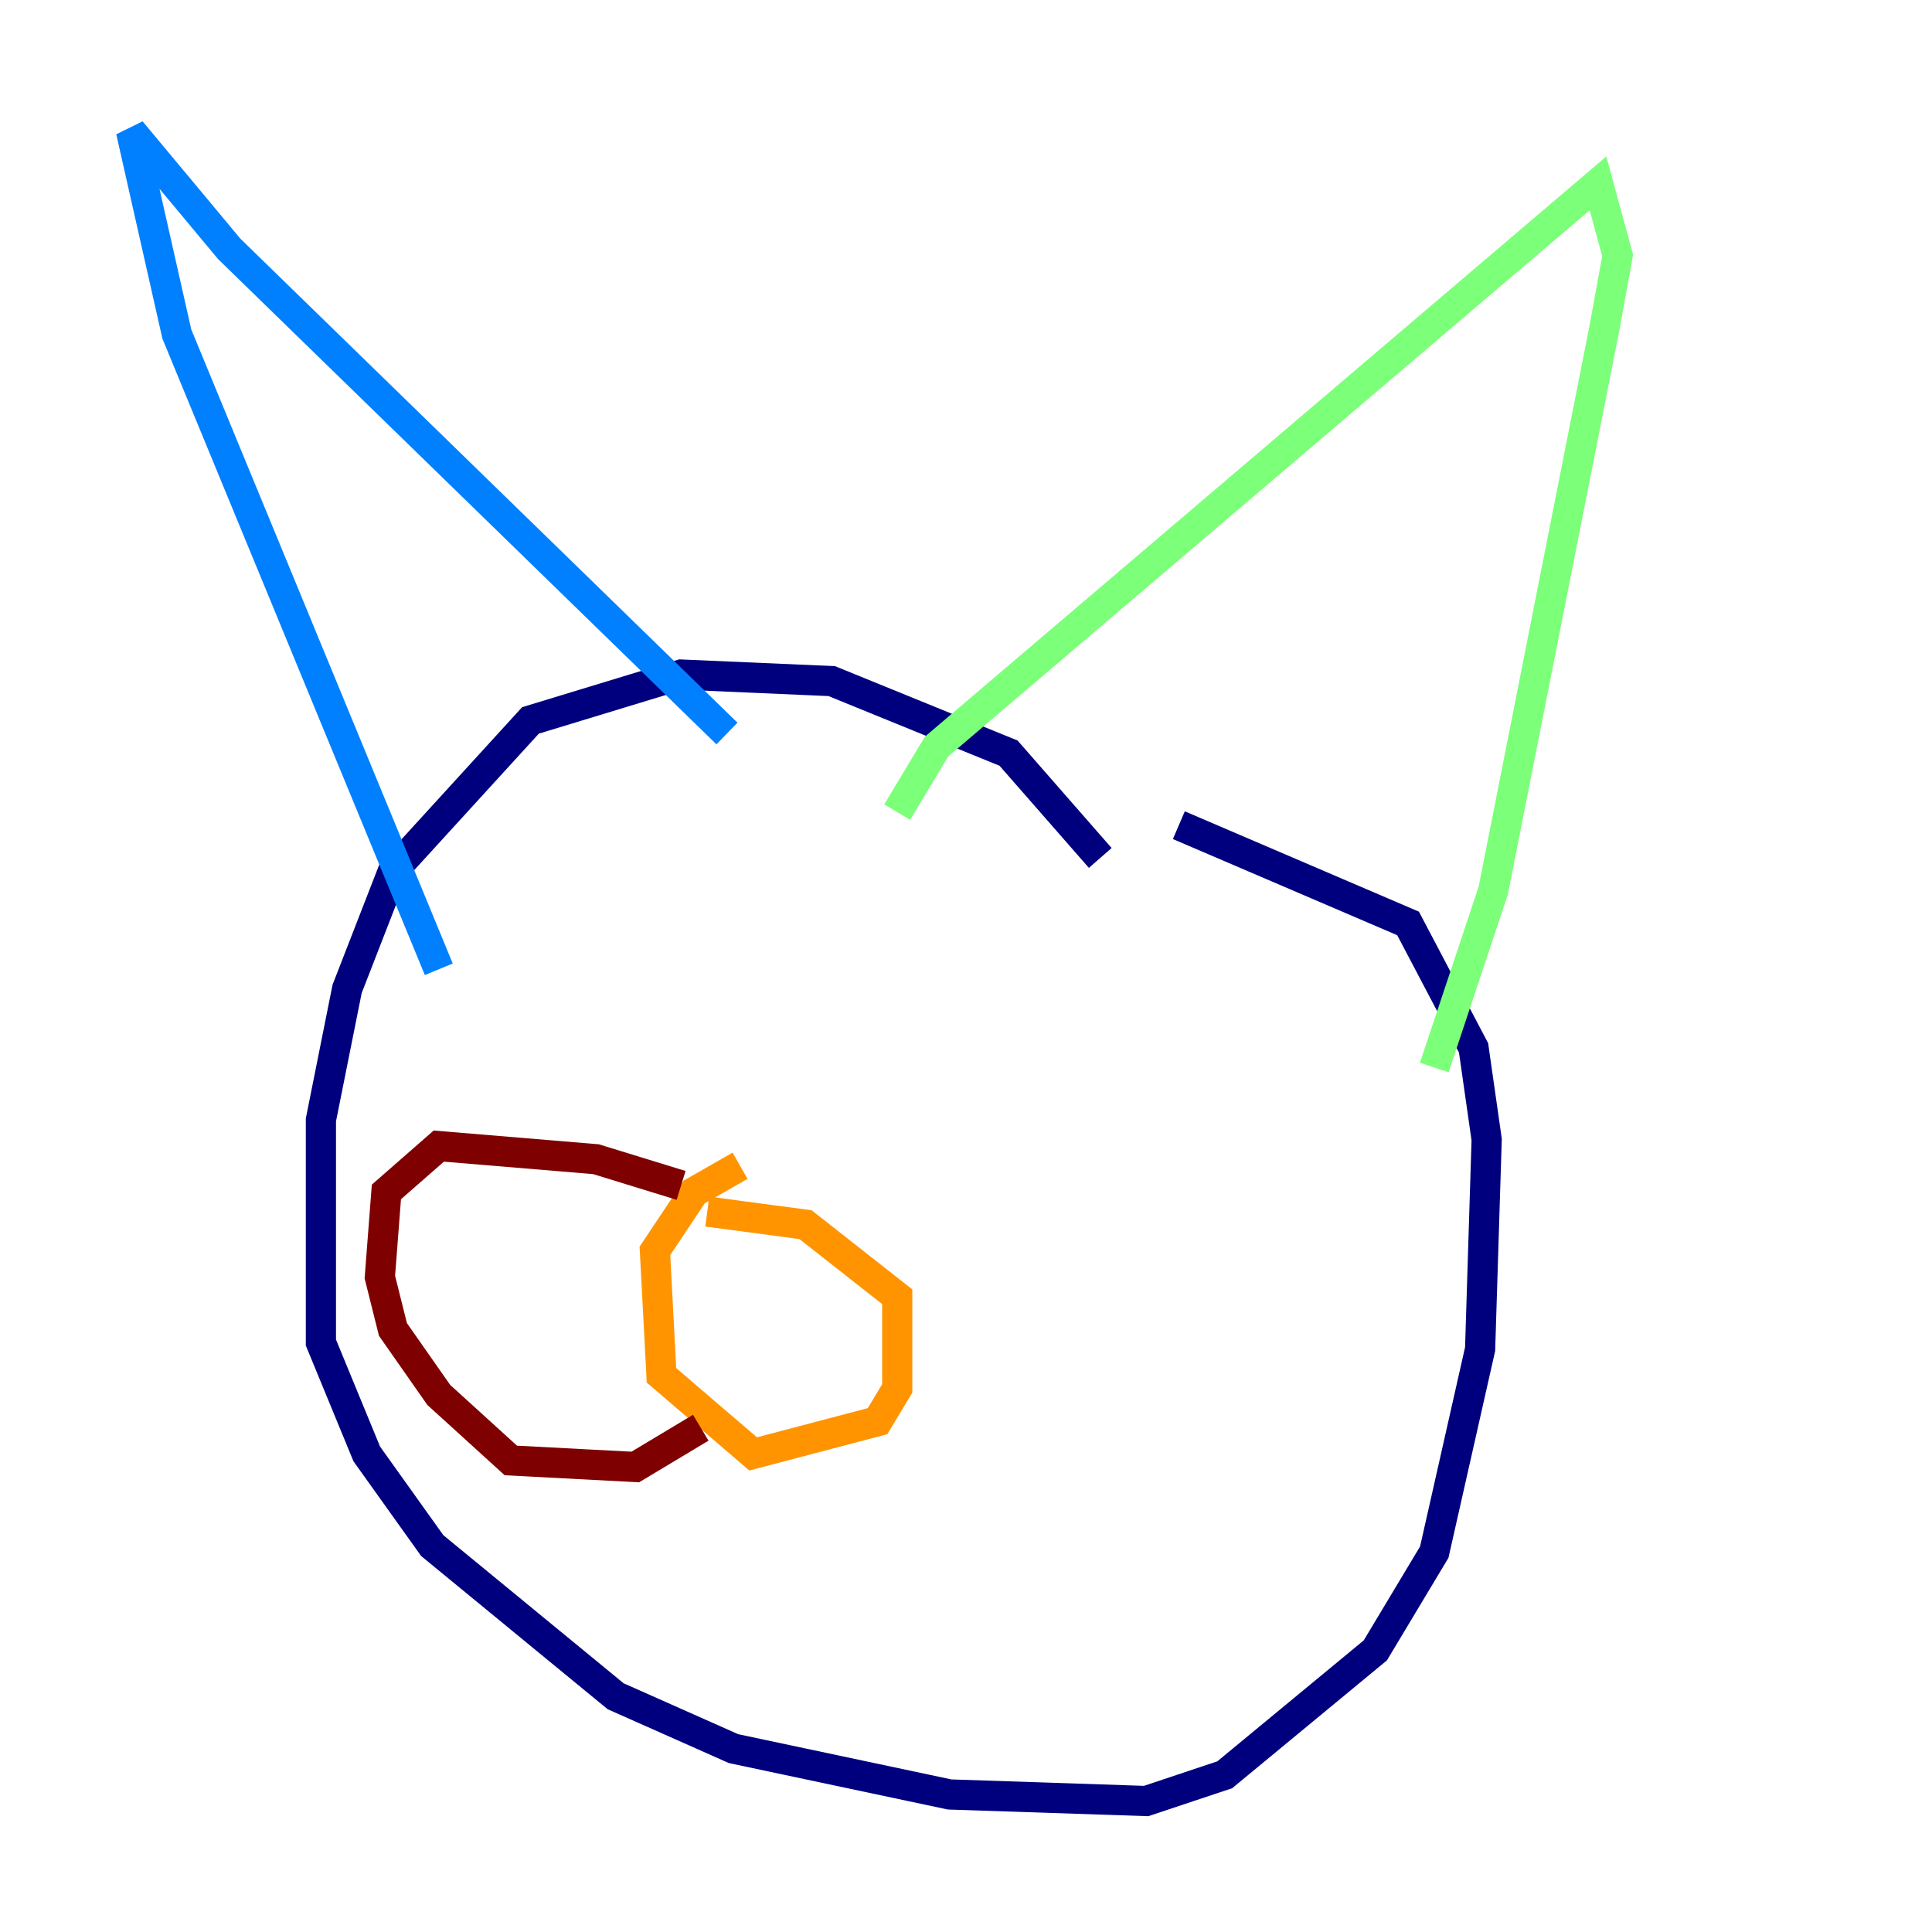 <?xml version="1.0" encoding="utf-8" ?>
<svg baseProfile="tiny" height="128" version="1.2" viewBox="0,0,128,128" width="128" xmlns="http://www.w3.org/2000/svg" xmlns:ev="http://www.w3.org/2001/xml-events" xmlns:xlink="http://www.w3.org/1999/xlink"><defs /><polyline fill="none" points="72.895,56.841 66.82,49.898 55.105,45.125 45.125,44.691 35.146,47.729 26.034,57.709 22.997,65.519 21.261,74.197 21.261,88.949 24.298,96.325 28.637,102.4 40.786,112.38 48.597,115.851 62.915,118.888 75.932,119.322 81.139,117.586 91.119,109.342 95.024,102.834 98.061,89.383 98.495,75.498 97.627,69.424 93.288,61.18 78.102,54.671" stroke="#00007f" stroke-width="2" /><polyline fill="none" points="29.071,64.217 11.715,22.129 8.678,8.678 15.186,16.488 48.163,48.597" stroke="#0080ff" stroke-width="2" /><polyline fill="none" points="59.444,53.803 62.047,49.464 105.871,12.149 107.173,16.922 106.305,21.695 98.929,59.01 95.024,70.725" stroke="#7cff79" stroke-width="2" /><polyline fill="none" points="49.031,77.234 45.993,78.969 43.39,82.875 43.824,91.119 49.898,96.325 58.142,94.156 59.444,91.986 59.444,85.912 53.37,81.139 46.861,80.271" stroke="#ff9400" stroke-width="2" /><polyline fill="none" points="45.125,78.536 39.485,76.8 29.071,75.932 25.6,78.969 25.166,84.61 26.034,88.081 29.071,92.42 33.844,96.759 42.088,97.193 46.427,94.59" stroke="#7f0000" stroke-width="2" /></svg>
